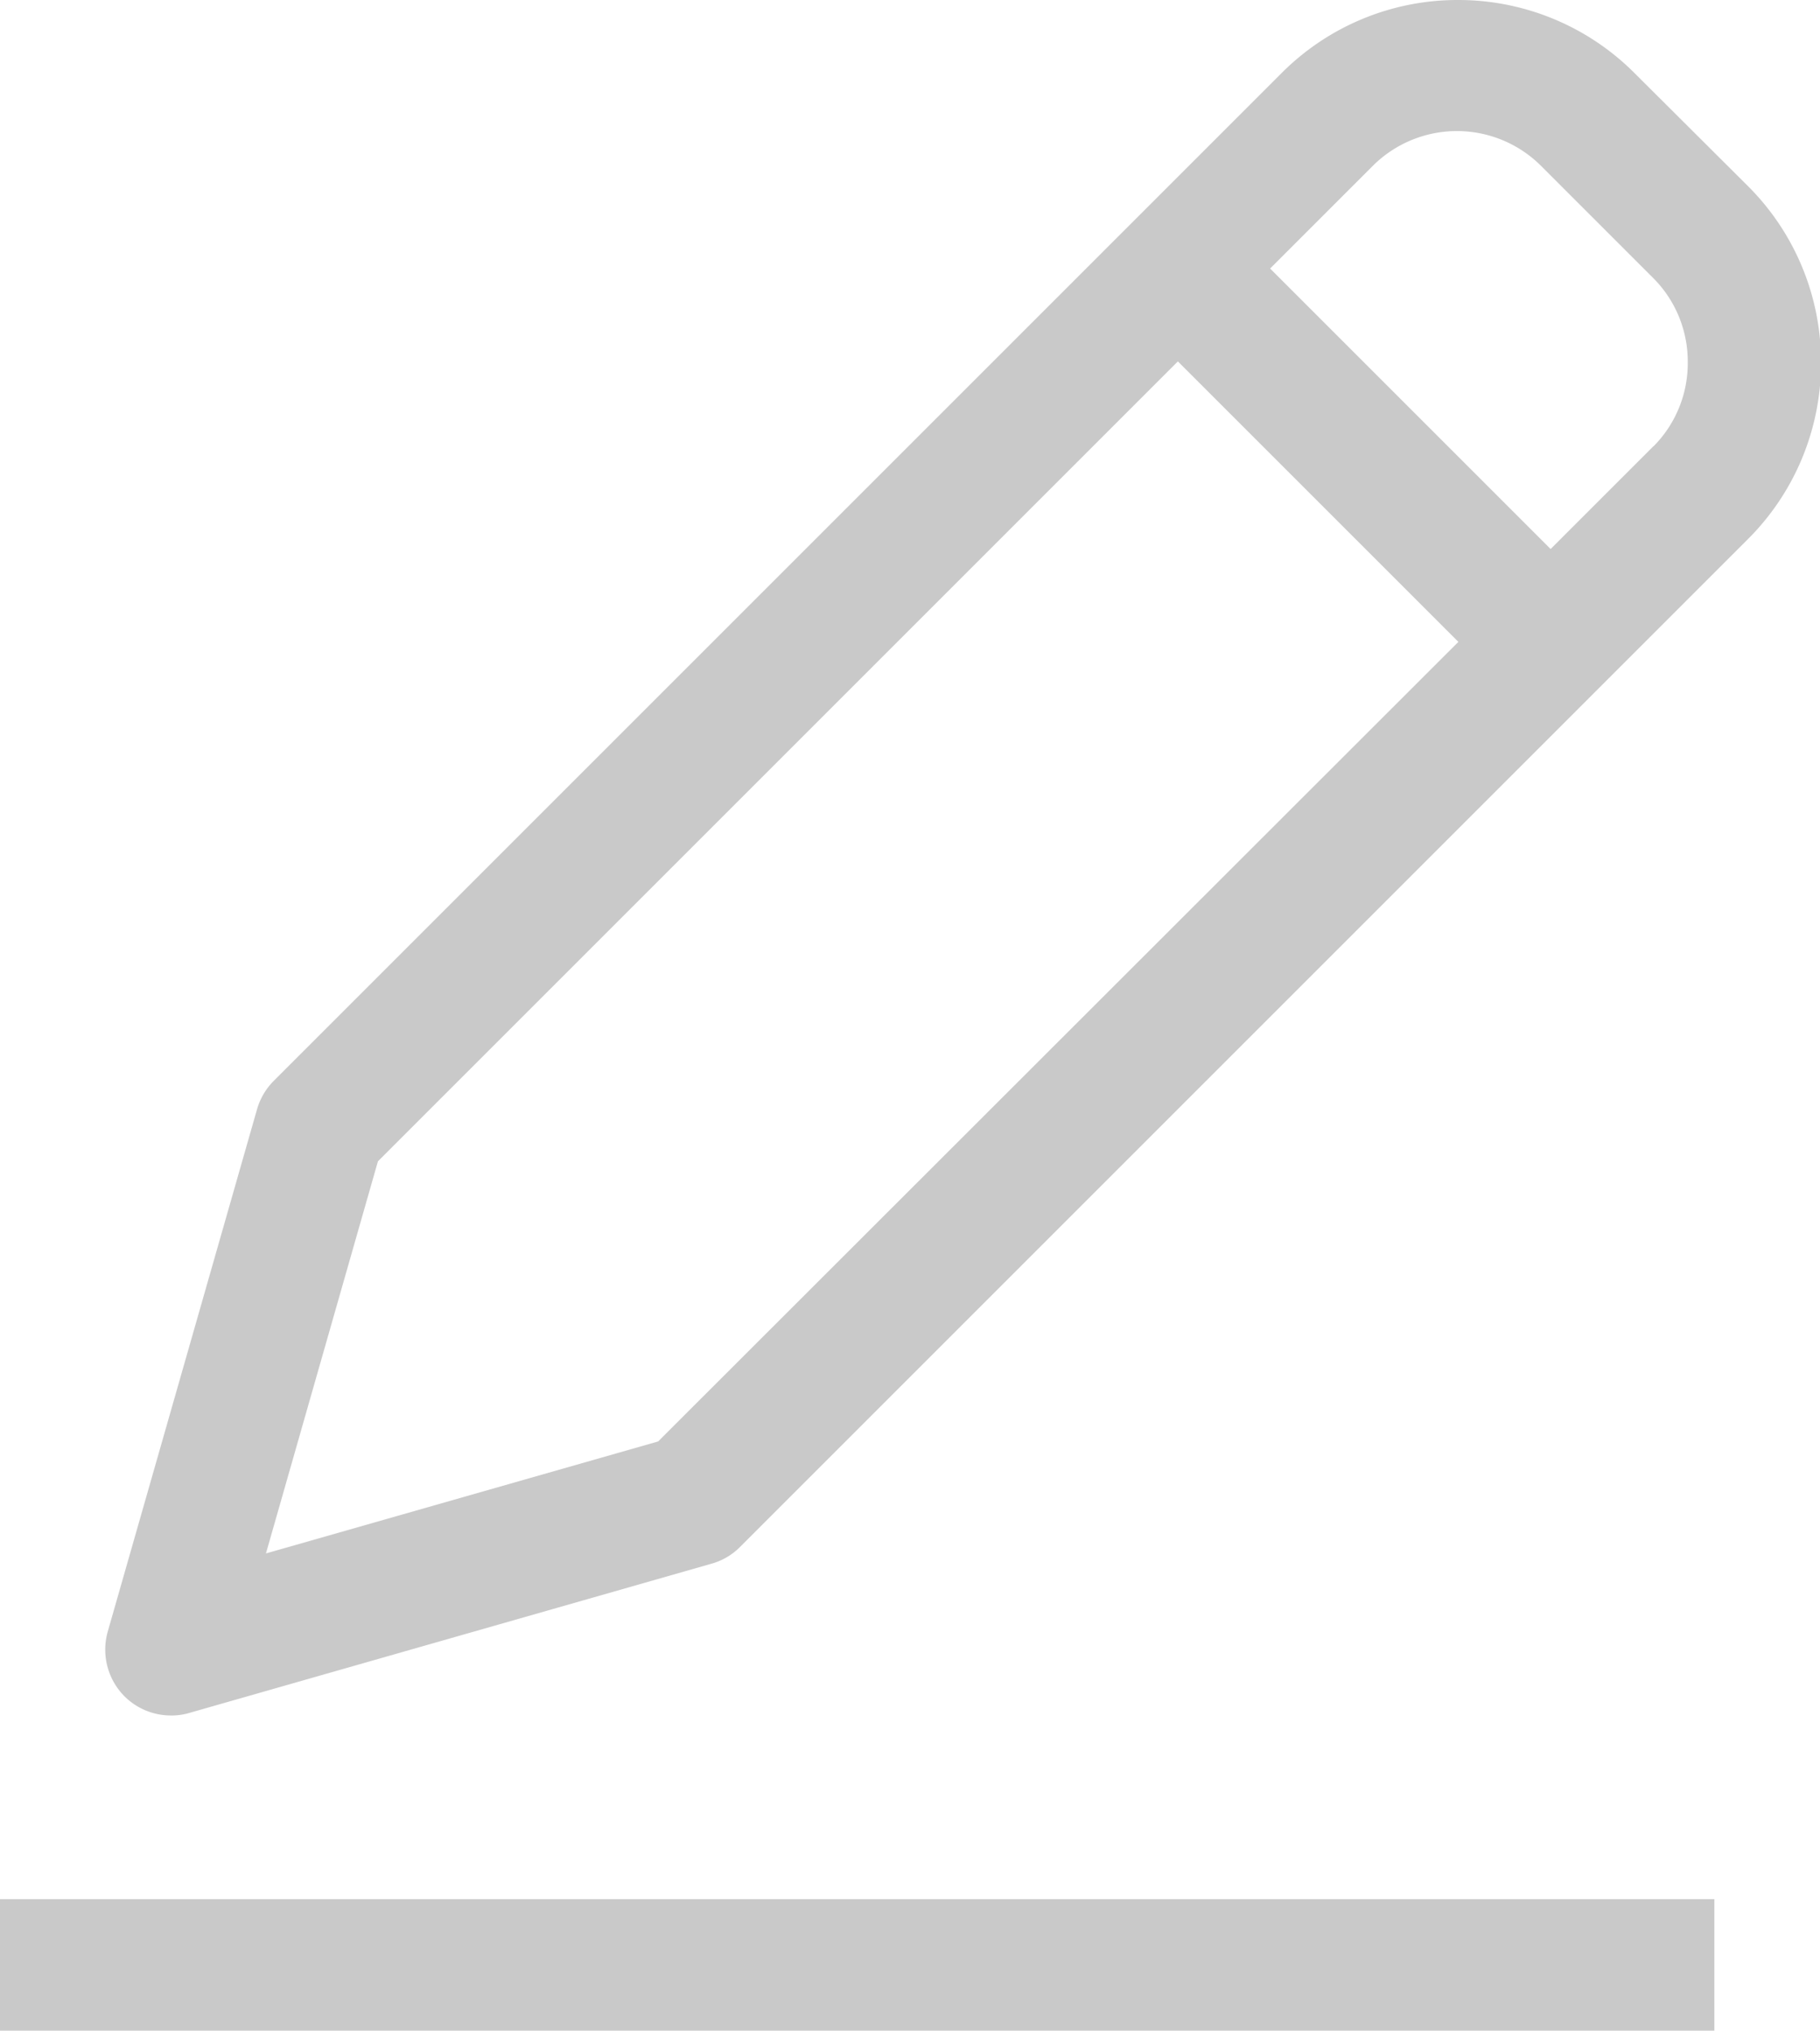 <svg xmlns="http://www.w3.org/2000/svg" id="prefix__picto-edit" width="17.519" height="19.548" viewBox="0 0 17.519 19.548">
    <defs>
        <style>
            .prefix__cls-1{fill:#c9c9c9}
        </style>
    </defs>
    <path id="prefix__Rectangle_642" d="M0 0H16.502V1.266H0z" class="prefix__cls-1" data-name="Rectangle 642" transform="translate(0 18.282)"/>
    <path id="prefix__Tracé_483" d="M-412.315 222.381a2.394 2.394 0 0 0-1.7-.705 2.39 2.39 0 0 0-1.7.705l-9.7 9.7a.635.635 0 0 0-.161.274l-1.437 5.028a.637.637 0 0 0 .161.622.633.633 0 0 0 .448.185.59.59 0 0 0 .174-.024l5.028-1.437a.62.62 0 0 0 .274-.16l9.7-9.7a2.394 2.394 0 0 0 .707-1.7 2.392 2.392 0 0 0-.707-1.705zm-9.4 13.171l-3.775 1.078 1.078-3.775 7.7-7.7 2.7 2.7zm9.58-9.58l-.989.989-2.7-2.7.988-.988a1.146 1.146 0 0 1 1.62 0l1.077 1.077a1.136 1.136 0 0 1 .335.809 1.135 1.135 0 0 1-.329.813z" class="prefix__cls-1" data-name="Tracé 483" transform="translate(428.05 -221.676)"/>
</svg>
